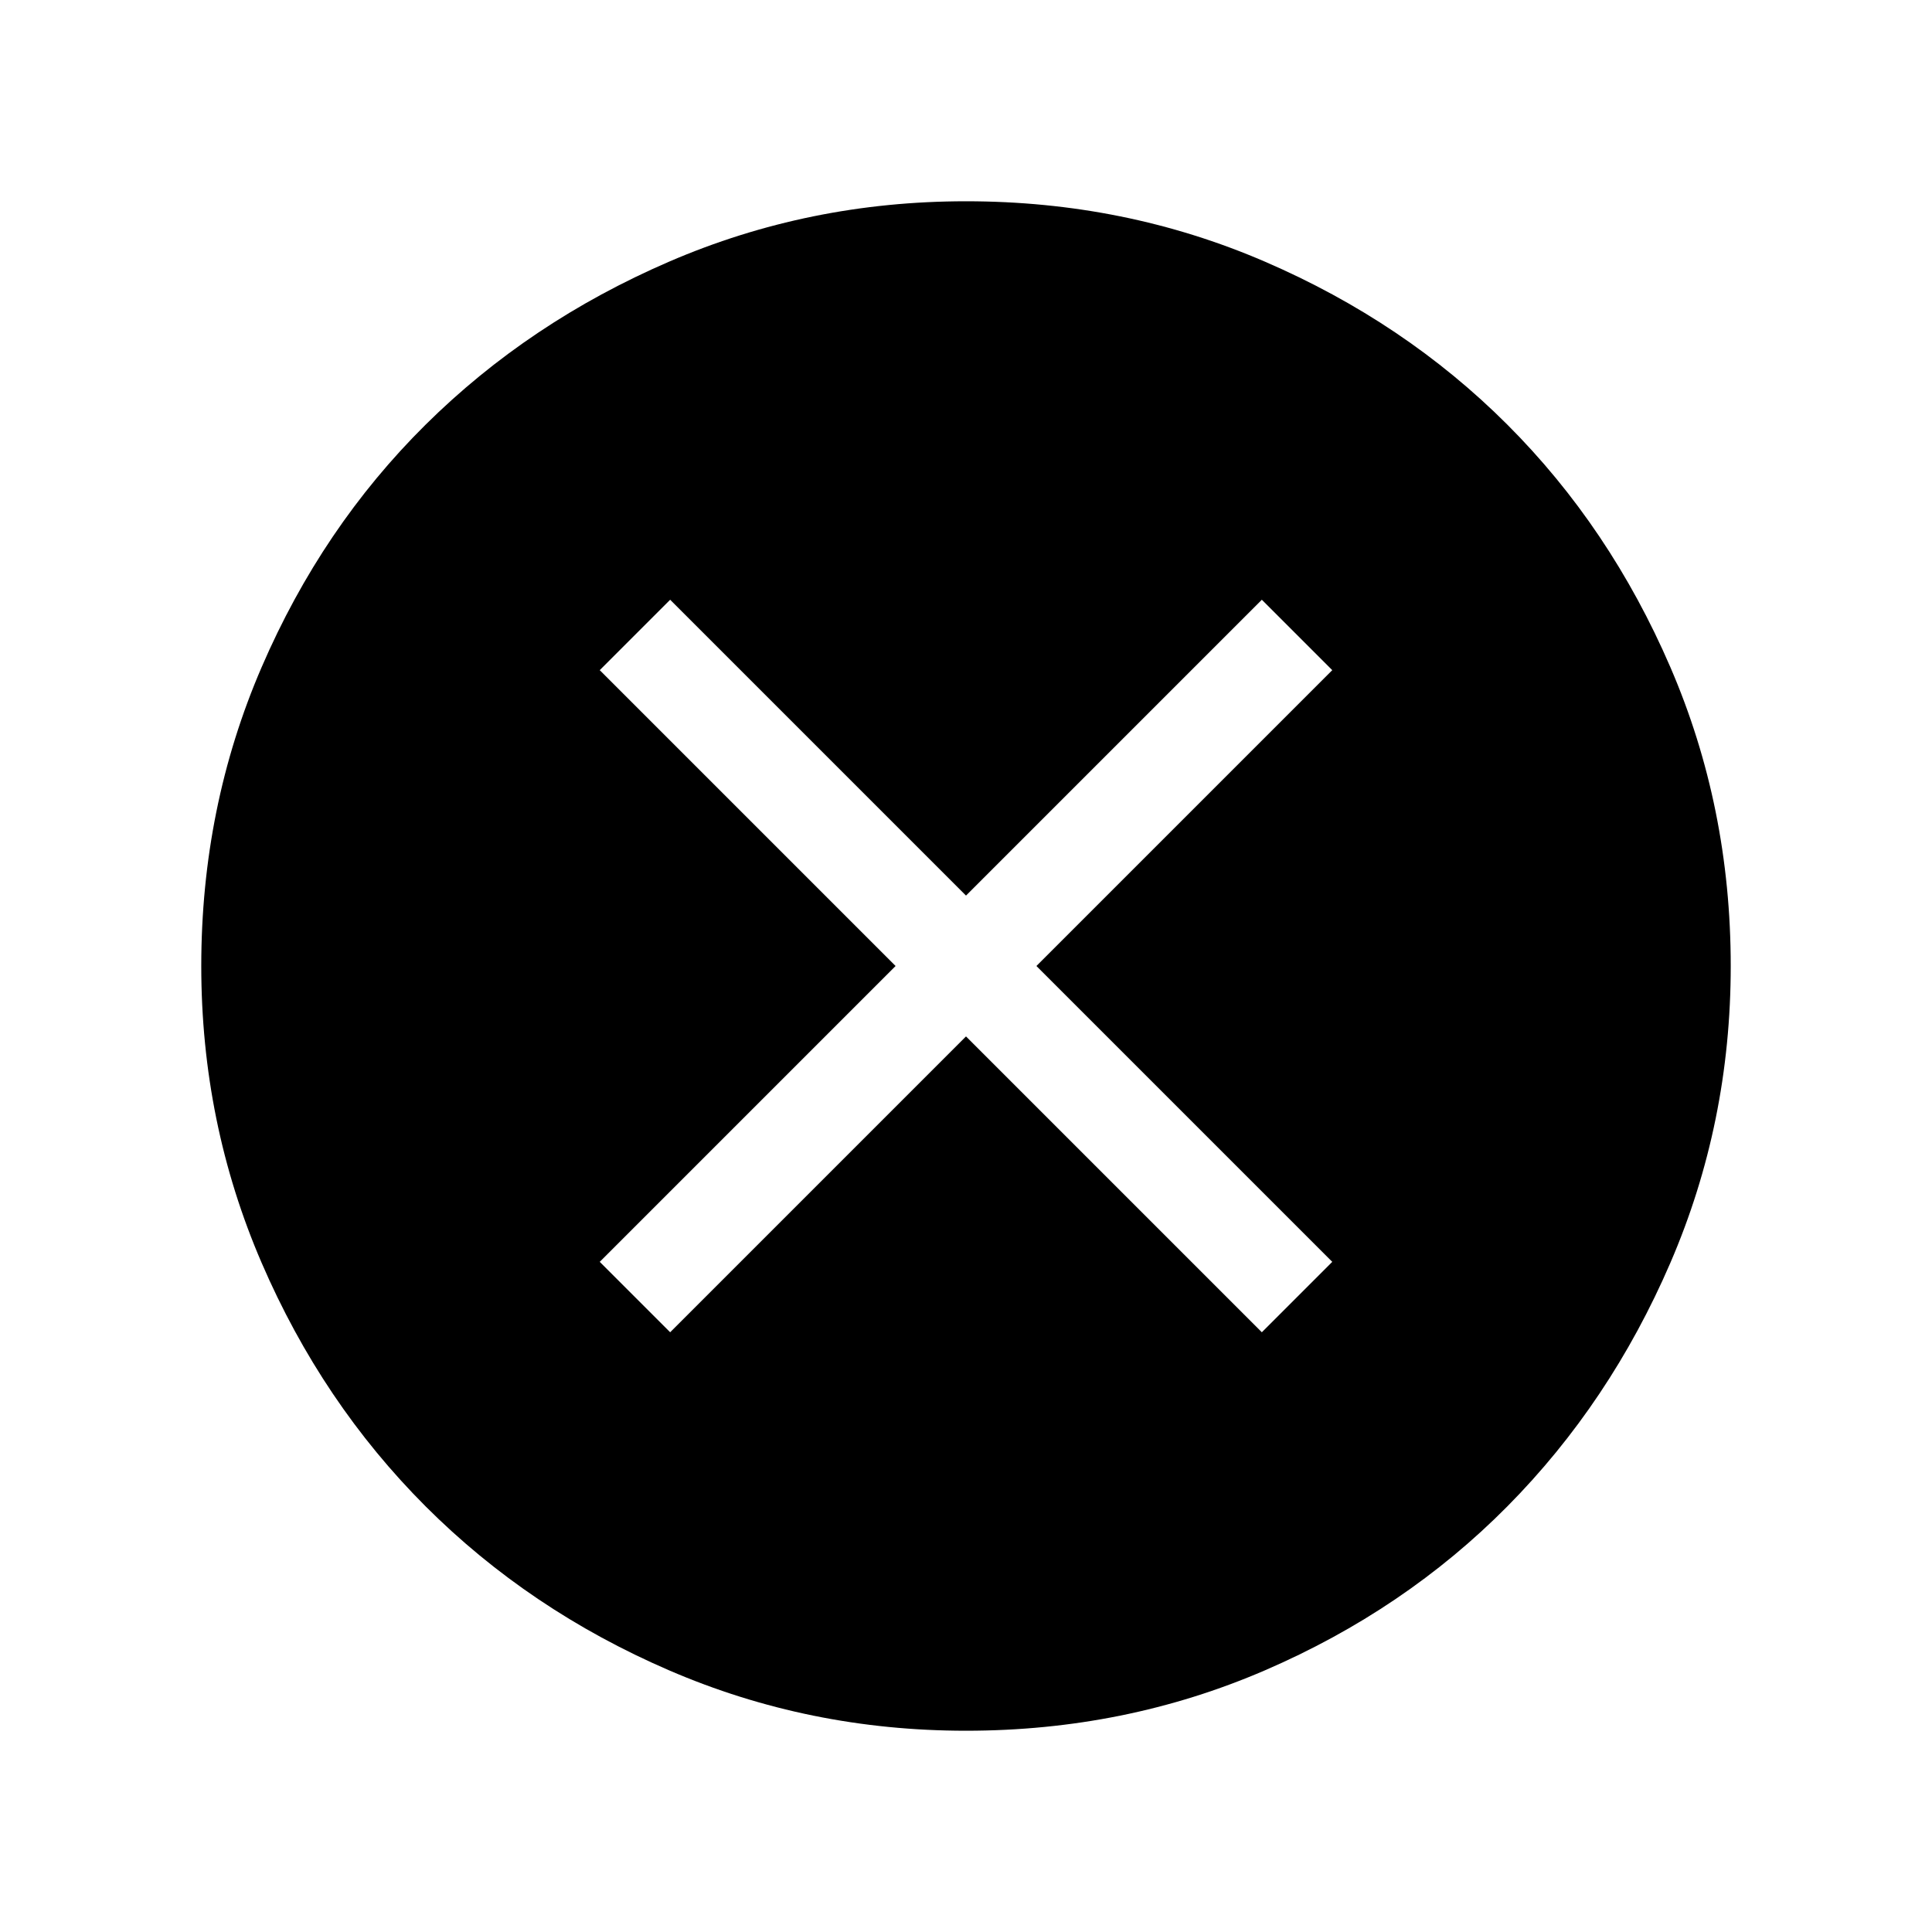 <svg xmlns="http://www.w3.org/2000/svg" height="40" width="40"><path d="M13.875 27.583 20 21.458l6.125 6.125 1.458-1.458L21.458 20l6.125-6.125-1.458-1.458L20 18.542l-6.125-6.125-1.458 1.458L18.542 20l-6.125 6.125ZM20 35.833q-3.25 0-6.146-1.25t-5.042-3.395q-2.145-2.146-3.395-5.042T4.167 20q0-3.292 1.25-6.187 1.25-2.896 3.395-5.021 2.146-2.125 5.042-3.375T20 4.167q3.292 0 6.188 1.25 2.895 1.25 5.02 3.375 2.125 2.125 3.375 5.021 1.25 2.895 1.25 6.187 0 3.25-1.25 6.146t-3.375 5.042q-2.125 2.145-5.02 3.395-2.896 1.25-6.188 1.25Z"/></svg>